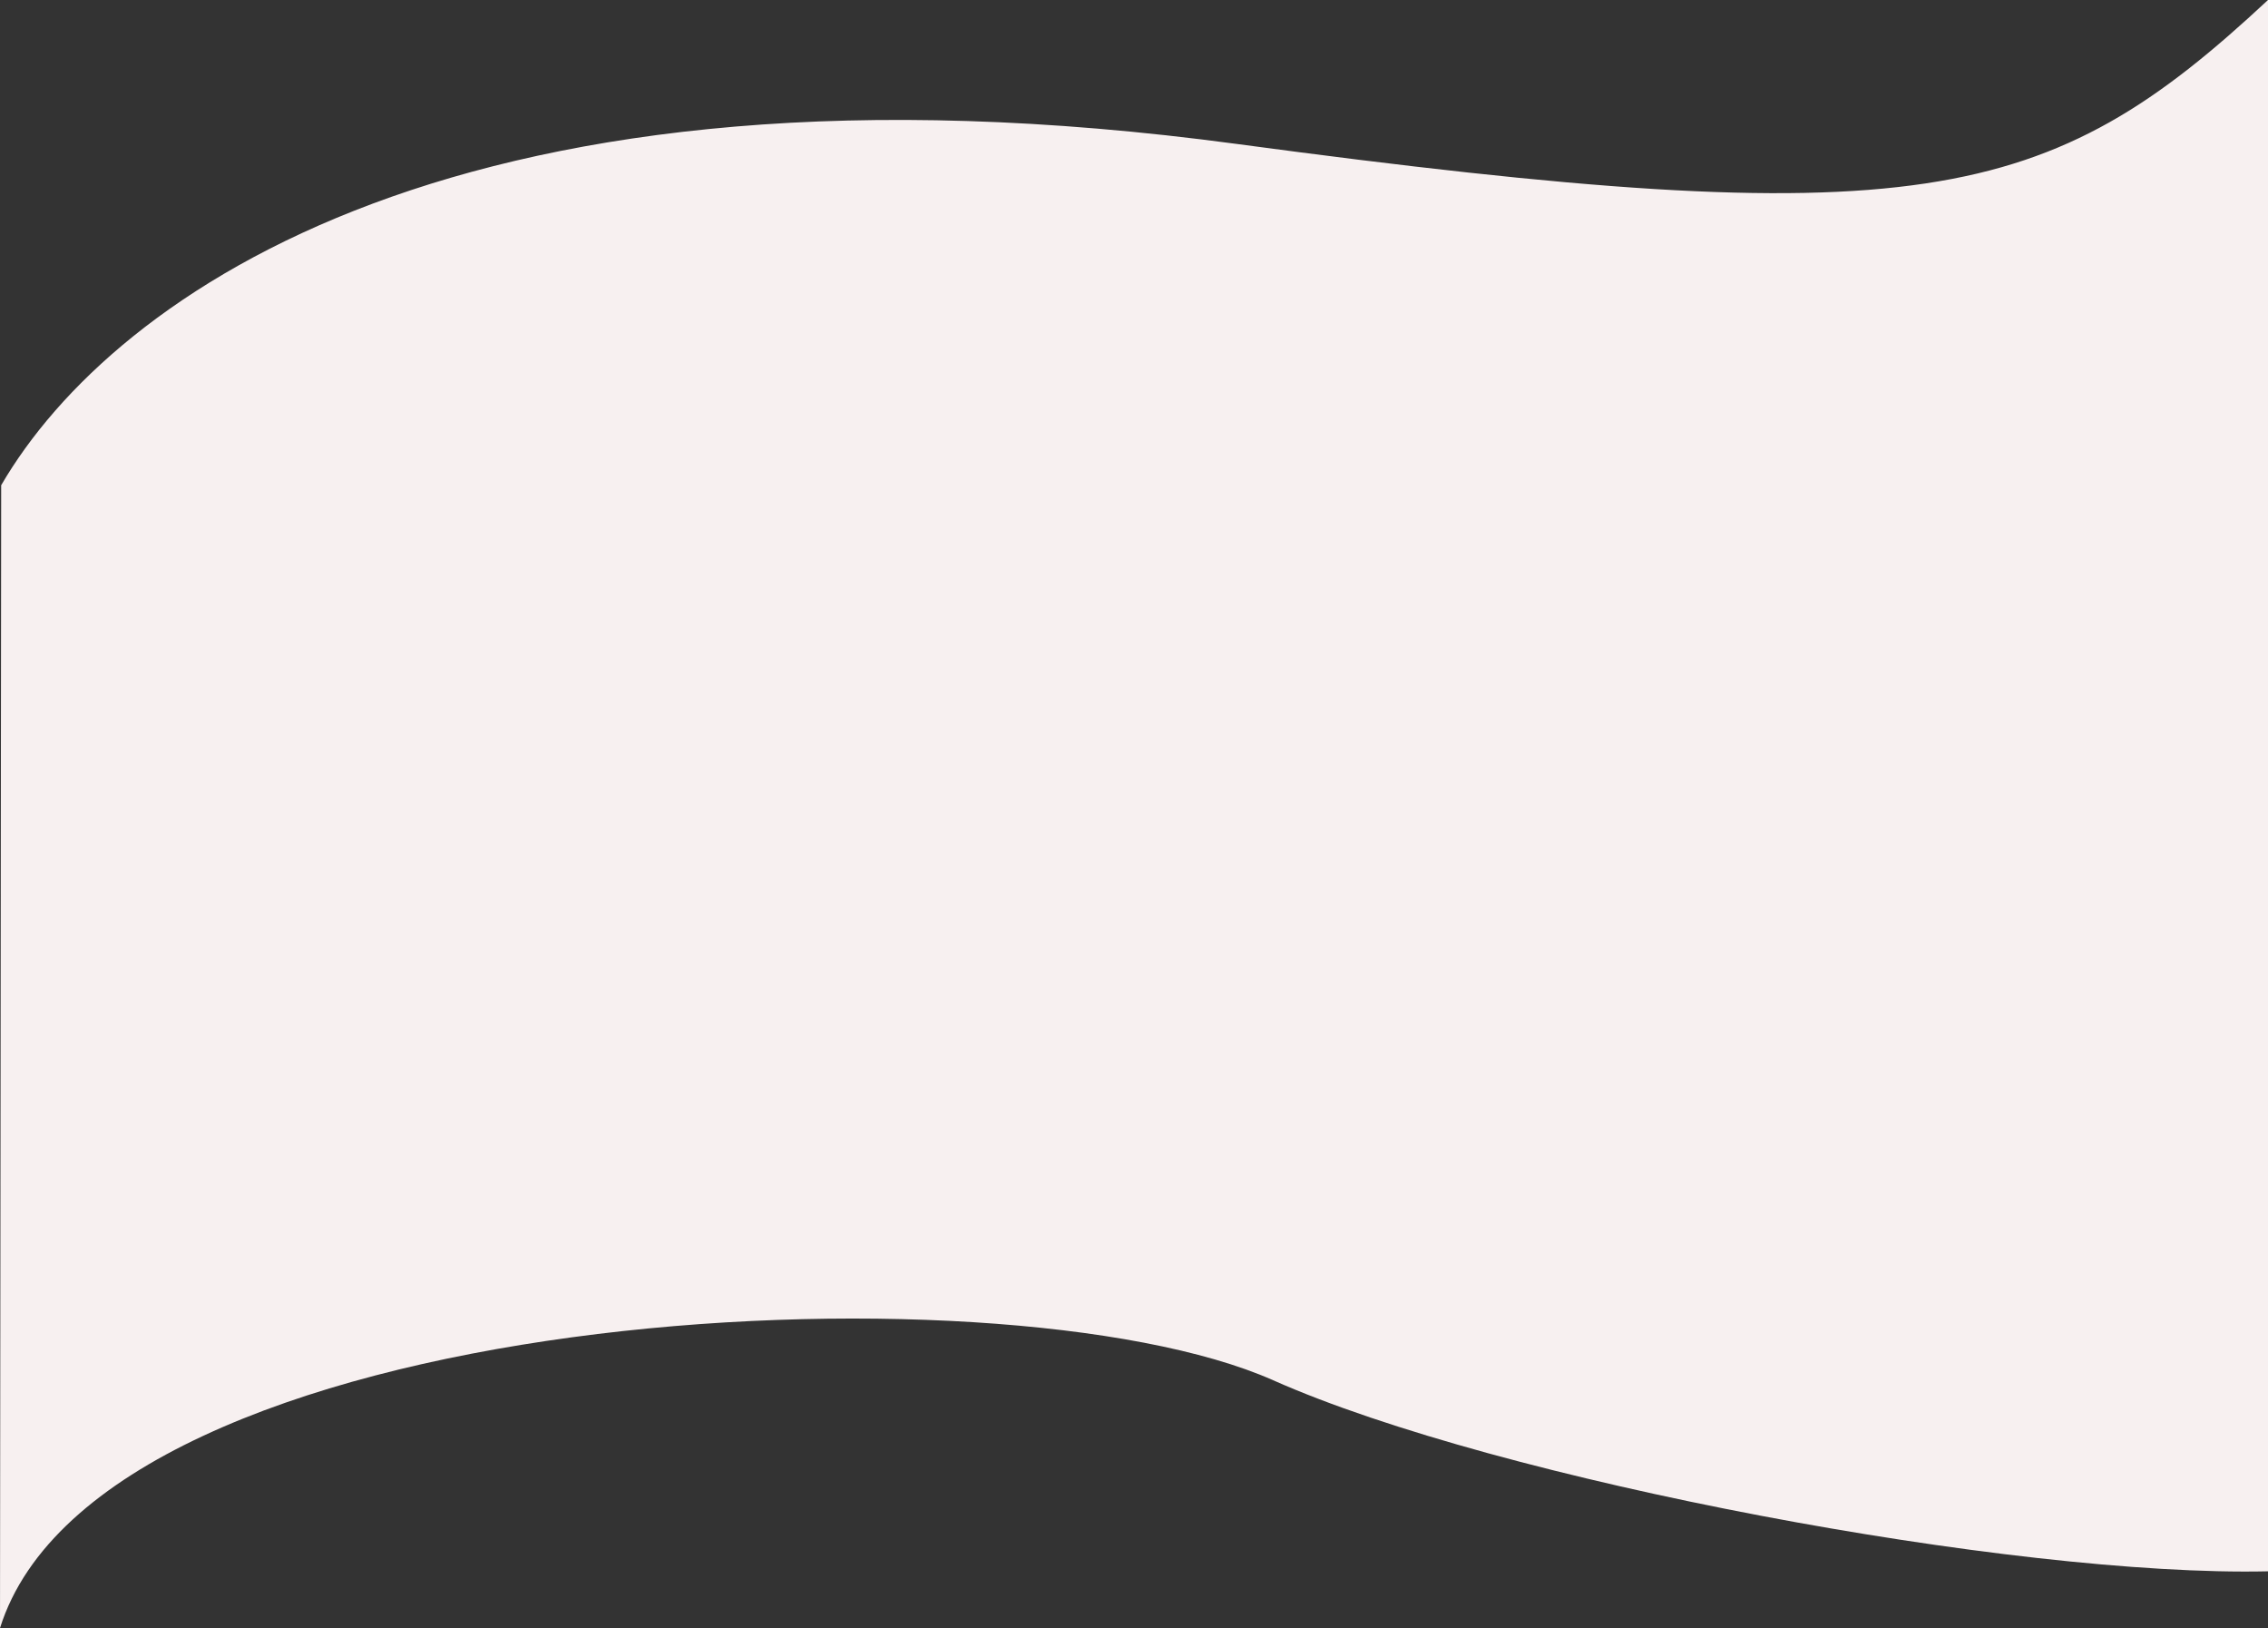 <svg width="1923" height="1380" viewBox="0 0 1923 1380" fill="none" xmlns="http://www.w3.org/2000/svg">
<rect x="0" y="0" width="1923" height="1380" fill="#333333" stroke="none"/>
<path d="M1048.5 122C397.274 34.487 96.167 247.798 1 411.301L0 1380C86 1105.99 847.278 1066.78 1079.5 1169.95C1271 1255.03 1707.67 1336.78 1923 1331.89V0C1736 174.26 1627 199.74 1048.5 122Z" fill="#F7F0F0"/>
</svg>
